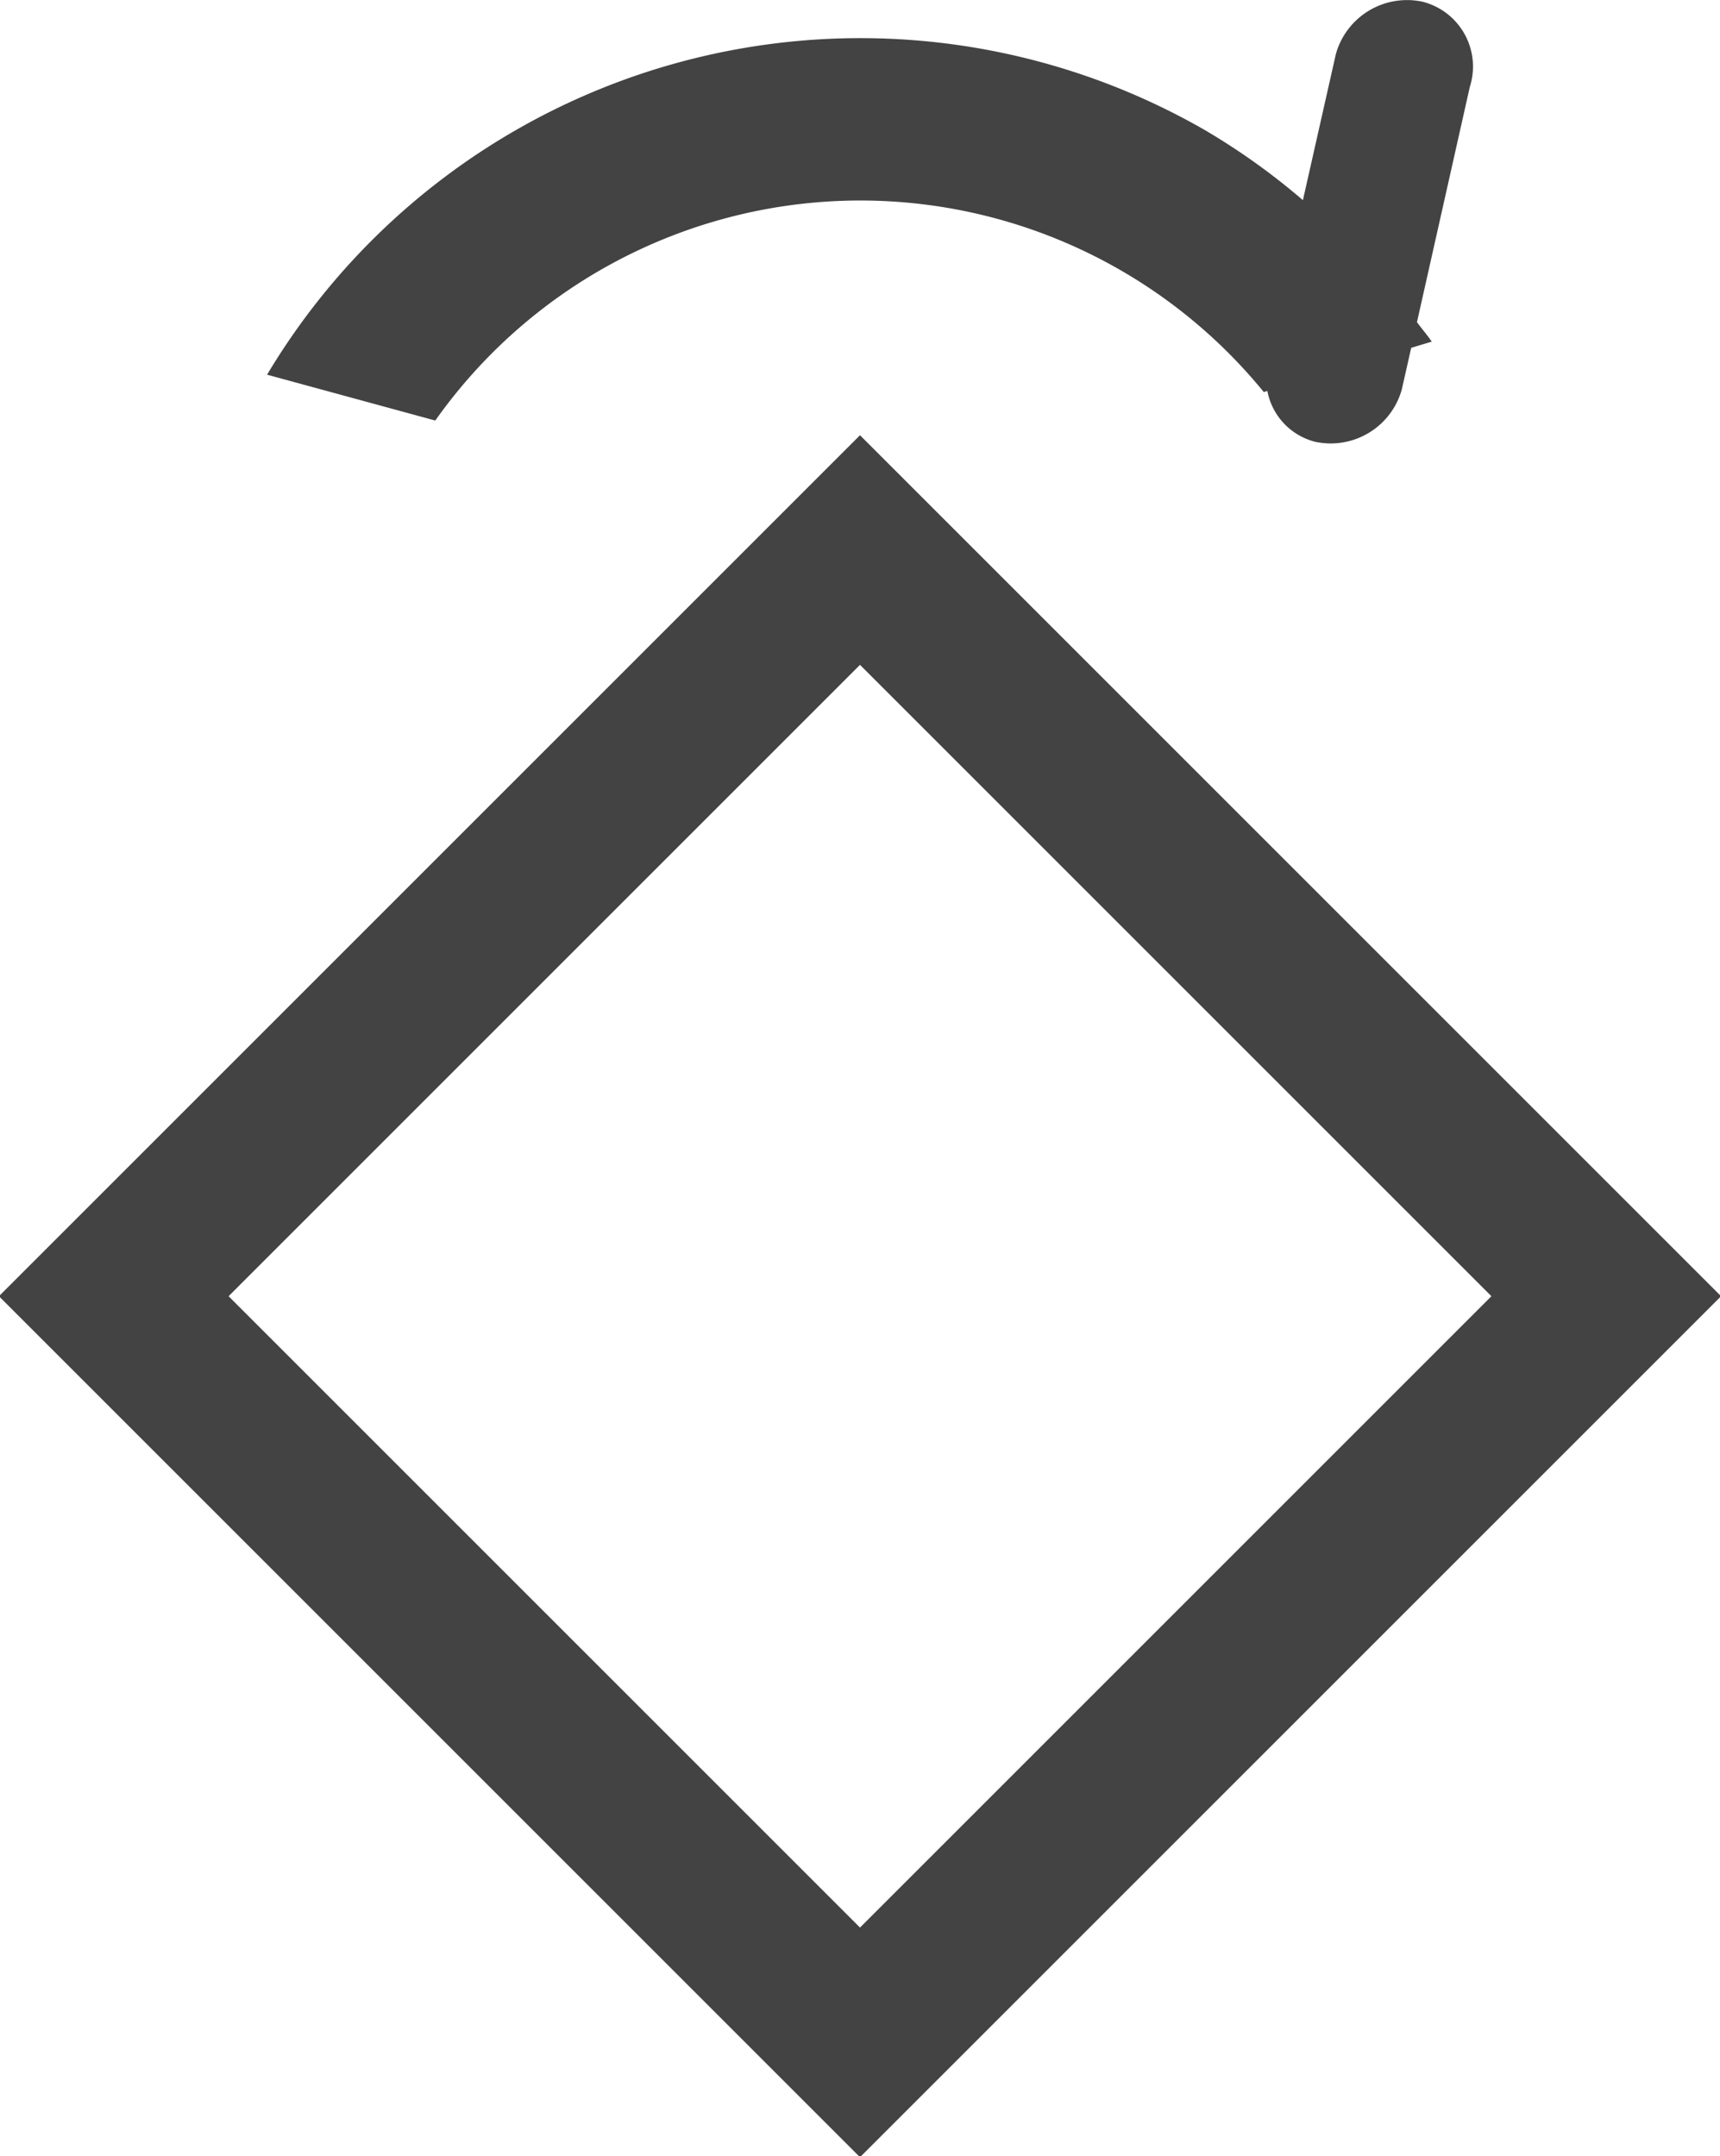 <svg xmlns="http://www.w3.org/2000/svg" width="21.188" height="26.563" viewBox="0 0 21.188 26.563">
  <defs>
    <style>
      .cls-1 {
        fill: #434343;
        fill-rule: evenodd;
      }
    </style>
  </defs>
  <path id="矩形_23" data-name="矩形 23" class="cls-1" d="M413.361,642.5c0.059,0.081.126,0.157,0.182,0.24l-0.253.076-0.116.514a0.909,0.909,0,0,1-1.07.643,0.8,0.8,0,0,1-.586-0.626l-0.044.014a6.413,6.413,0,0,0-10.206.351l-2.072-.565a8.515,8.515,0,0,1,11.56-3.009,8.338,8.338,0,0,1,1.2.859l0.406-1.8a0.91,0.91,0,0,1,1.071-.644,0.824,0.824,0,0,1,.579,1.049Zm3.746,12L406.5,665.107,395.893,654.5,406.5,643.893ZM406.5,662.278l7.778-7.778-7.778-7.778-7.778,7.778Z" transform="translate(-395.906 -638.531)"/>
</svg>

